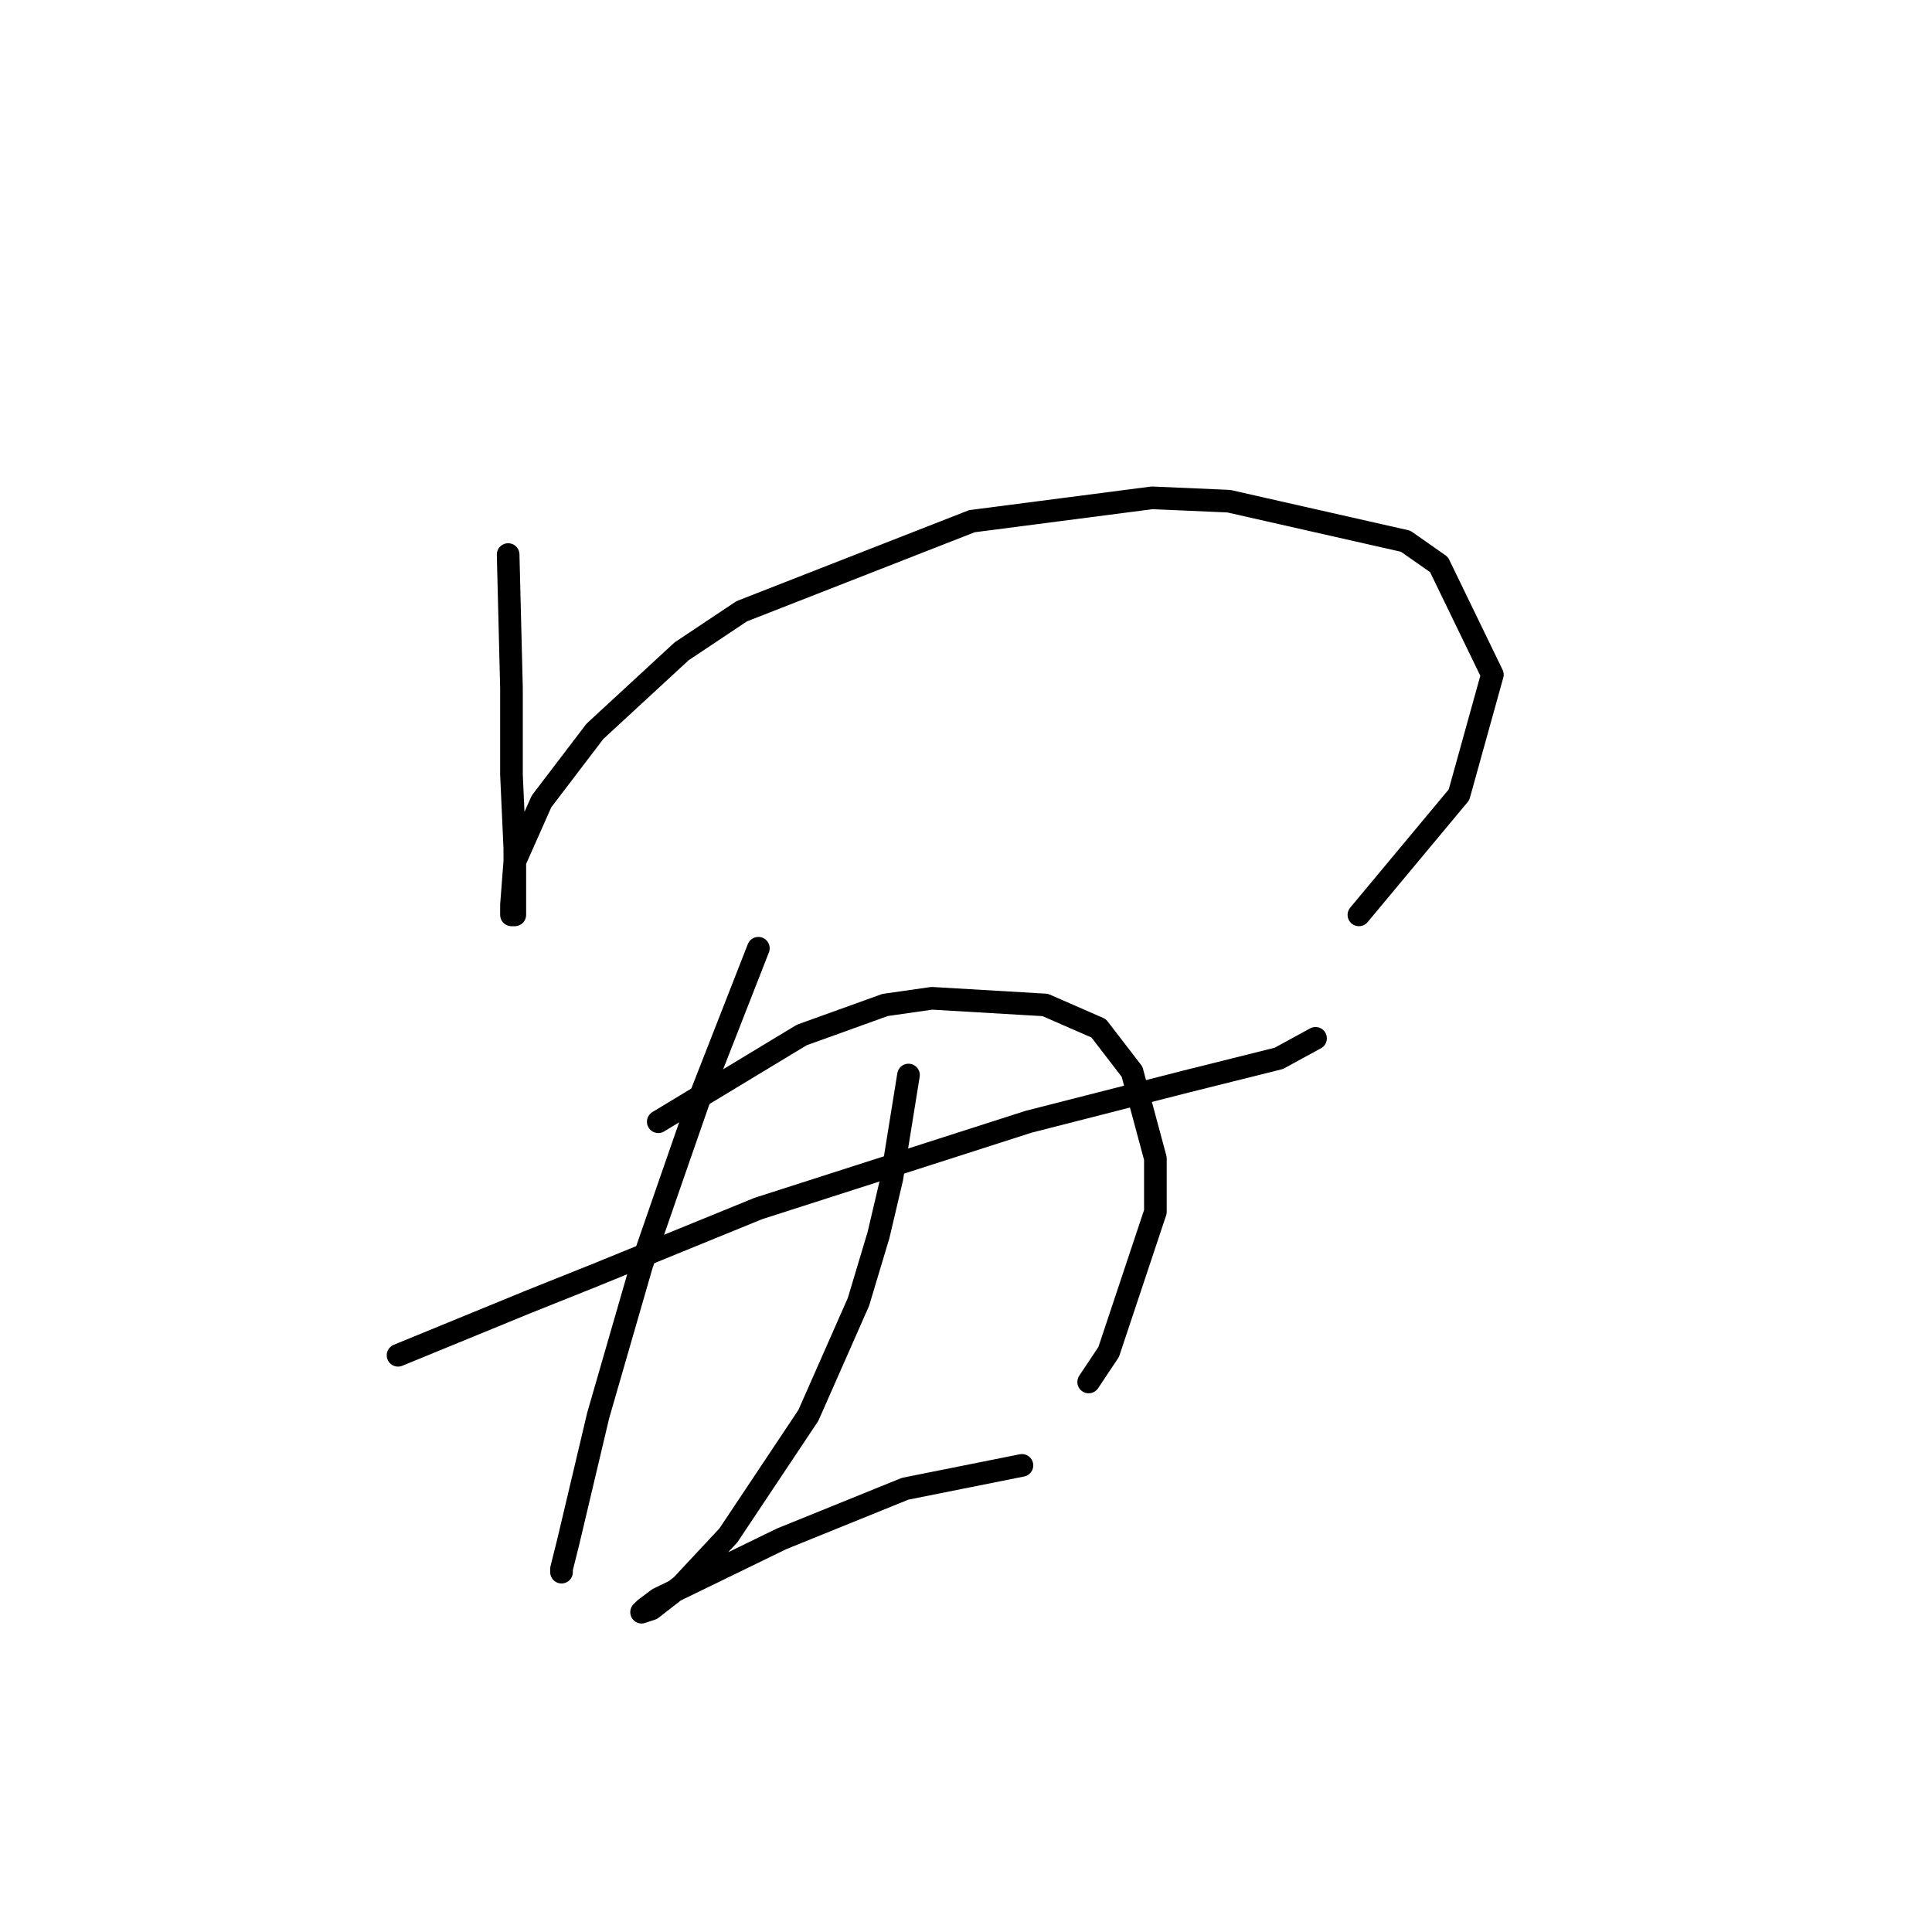 <?xml version="1.0" standalone="no"?>
    <svg width="256" height="256" xmlns="http://www.w3.org/2000/svg" version="1.1">
    <polyline stroke="black" stroke-width="3" stroke-linecap="round" fill="transparent" stroke-linejoin="round" points="67.331 73.482 67.773 91.165 67.773 97.354 67.773 102.659 68.215 112.385 68.215 118.575 68.215 121.227 67.773 121.227 67.773 119.901 68.215 114.154 71.751 106.196 78.825 96.912 90.319 86.302 98.277 80.997 128.781 69.061 152.653 65.966 162.821 66.408 186.252 71.713 190.673 74.808 197.746 89.397 193.325 105.312 180.063 121.227 180.063 121.227 " />
        <polyline stroke="black" stroke-width="3" stroke-linecap="round" fill="transparent" stroke-linejoin="round" points="52.742 179.582 69.983 172.509 78.825 168.972 100.487 160.131 136.296 148.636 157.074 143.331 169.453 140.237 174.315 137.584 174.315 137.584 " />
        <polyline stroke="black" stroke-width="3" stroke-linecap="round" fill="transparent" stroke-linejoin="round" points="100.487 125.648 92.529 145.984 88.993 156.152 85.014 167.646 79.267 187.54 75.288 204.339 74.404 207.876 74.404 208.318 74.404 207.876 74.404 207.876 " />
        <polyline stroke="black" stroke-width="3" stroke-linecap="round" fill="transparent" stroke-linejoin="round" points="87.224 148.636 106.234 137.142 117.286 133.163 123.476 132.279 138.506 133.163 145.58 136.258 150.001 142.005 153.095 153.499 153.095 160.573 146.906 179.14 144.254 183.119 144.254 183.119 " />
        <polyline stroke="black" stroke-width="3" stroke-linecap="round" fill="transparent" stroke-linejoin="round" points="120.381 142.447 118.171 156.152 116.402 163.667 113.75 172.509 107.118 187.54 96.508 203.455 90.319 210.086 86.34 213.181 85.014 213.623 85.456 213.181 87.224 211.855 103.582 203.897 119.939 197.266 135.412 194.171 135.412 194.171 " />
        </svg>